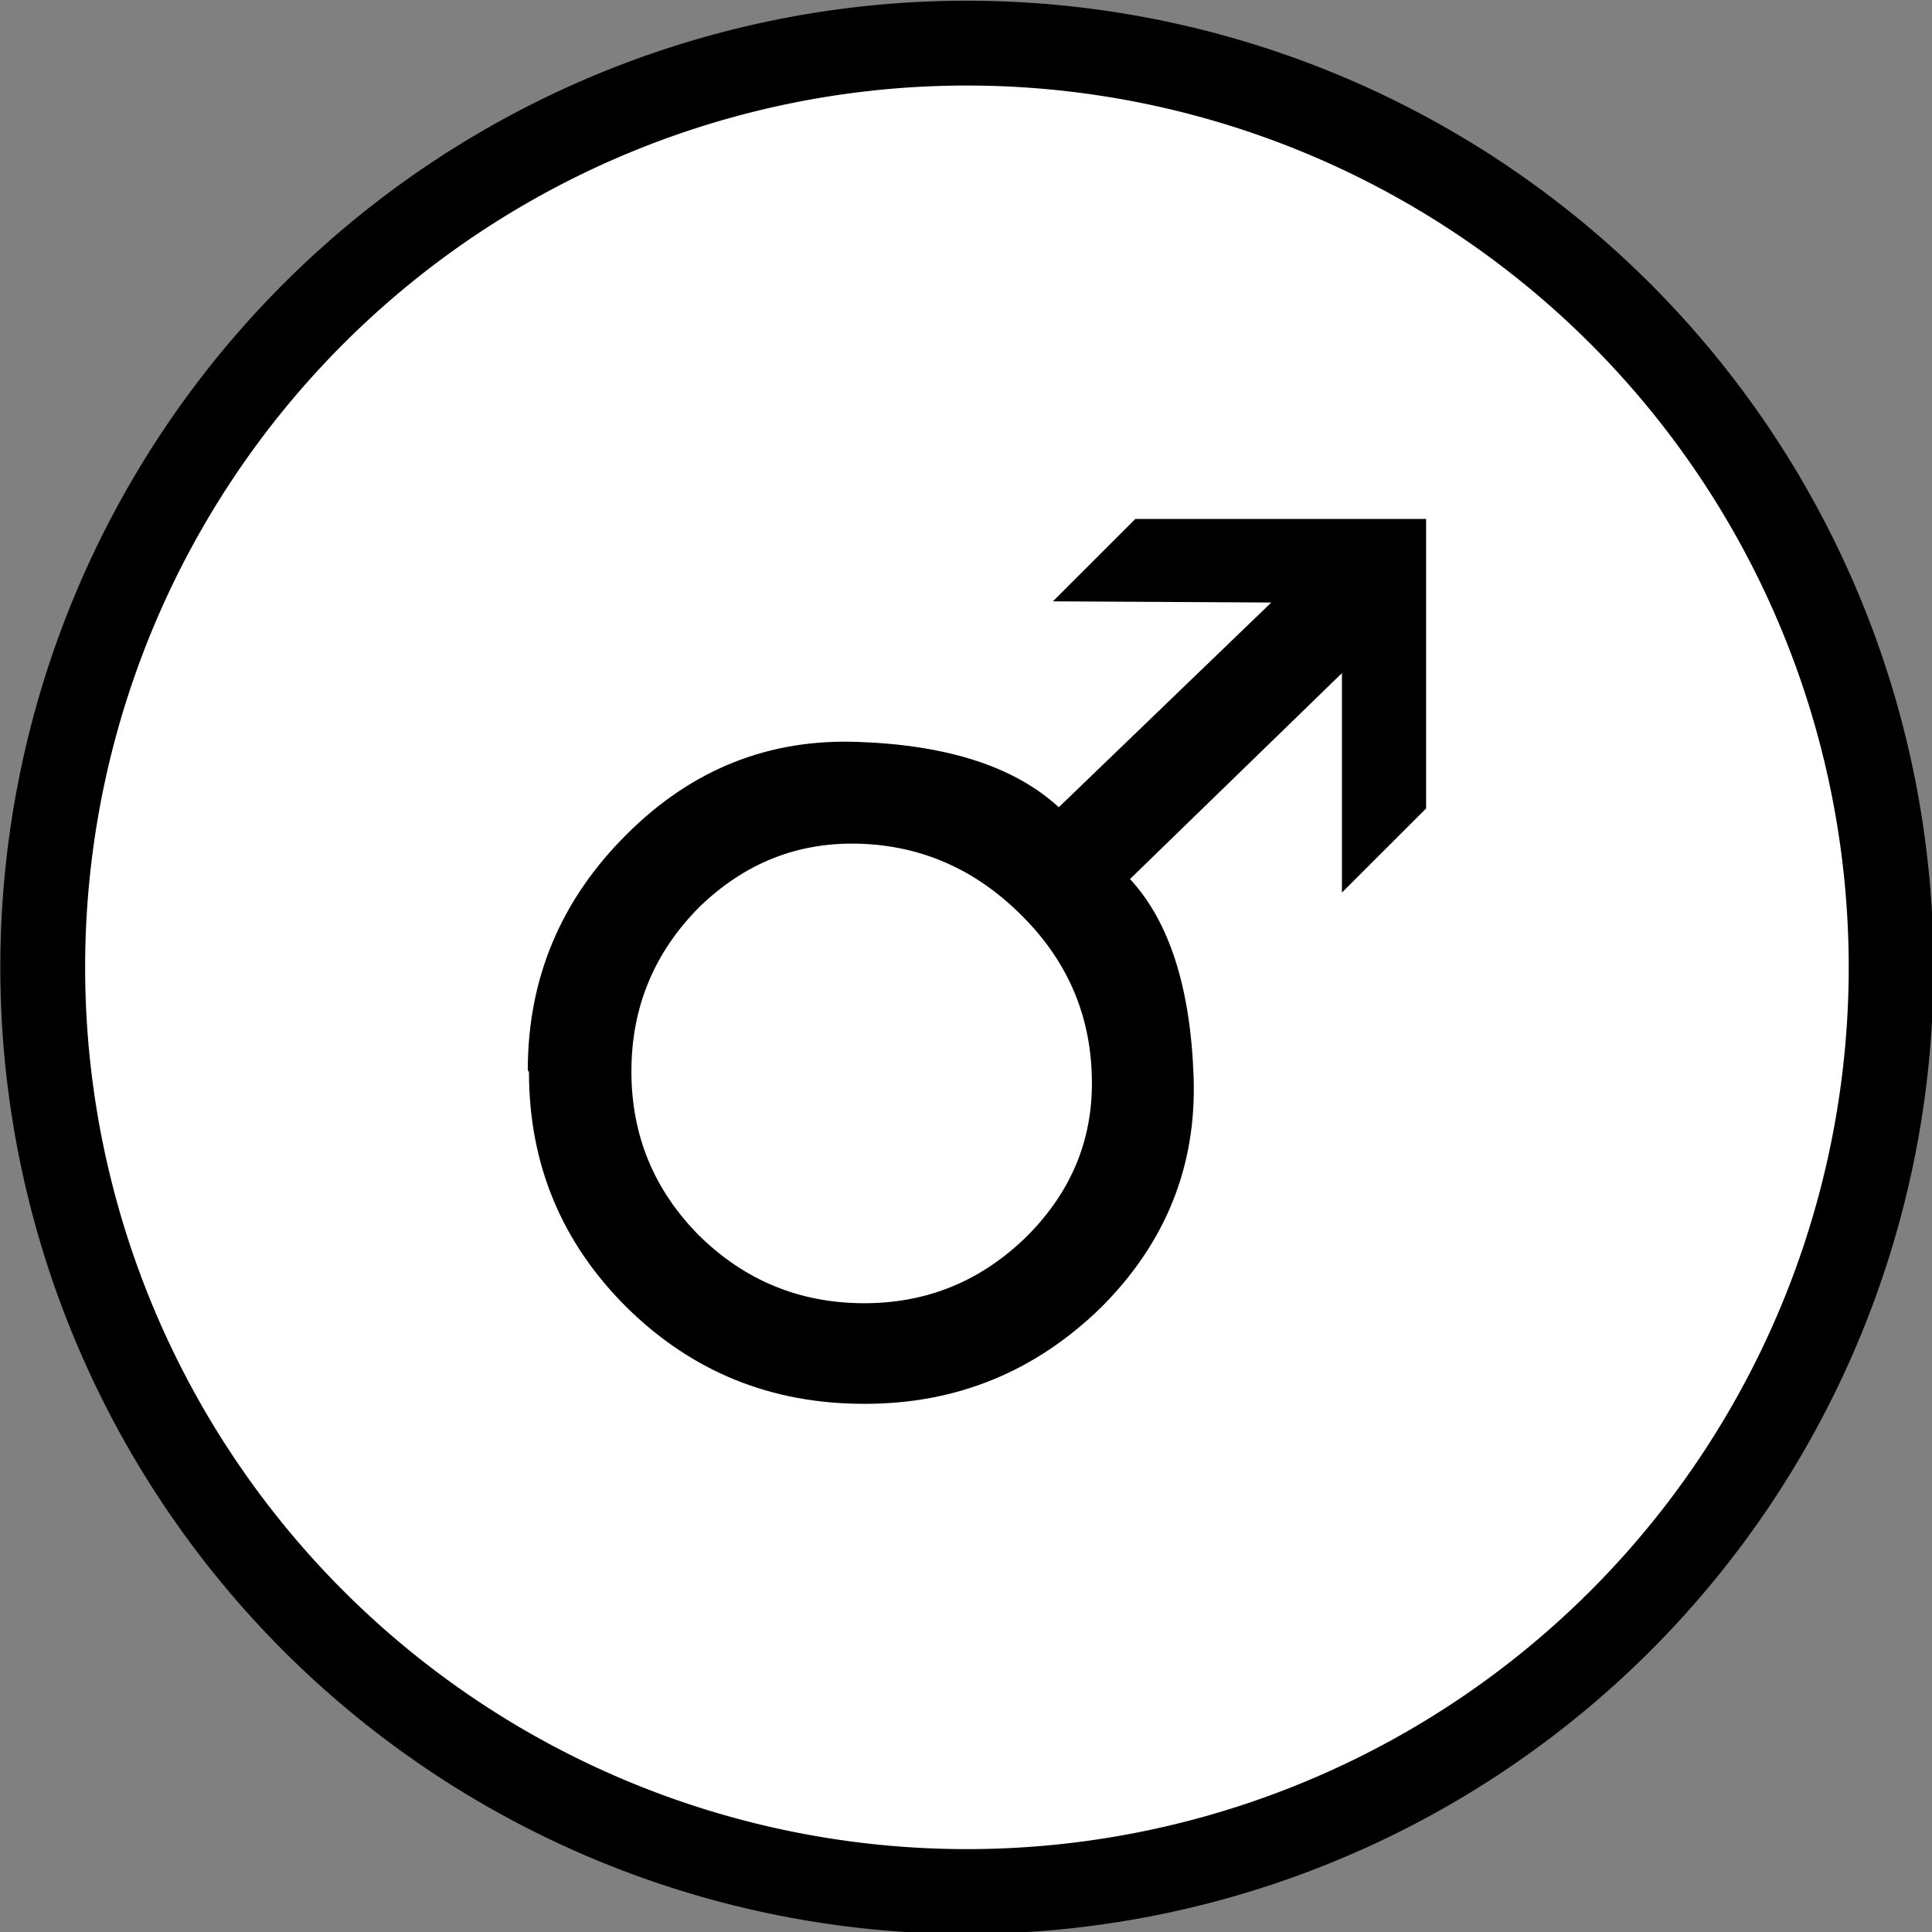 <?xml version="1.0" encoding="UTF-8" standalone="no"?>
<!-- Created with Inkscape (http://www.inkscape.org/) -->
<svg
        xmlns:dc="http://purl.org/dc/elements/1.1/"
        xmlns:cc="http://creativecommons.org/ns#"
        xmlns:rdf="http://www.w3.org/1999/02/22-rdf-syntax-ns#"
        xmlns="http://www.w3.org/2000/svg"
        xmlns:sodipodi="http://sodipodi.sourceforge.net/DTD/sodipodi-0.dtd"
        xmlns:inkscape="http://www.inkscape.org/namespaces/inkscape"
        width="113.96"
        height="113.96"
        id="svg2458"
        sodipodi:version="0.32"
        inkscape:version="0.46"
        version="1.0"
        sodipodi:docname="Male.svg"
        inkscape:output_extension="org.inkscape.output.svg.inkscape">
    <rect width="100%" height="100%" fill="#808080" stroke="none"/>
    <defs
            id="defs2460">
        <inkscape:perspective
                sodipodi:type="inkscape:persp3d"
                inkscape:vp_x="0 : 526.18109 : 1"
                inkscape:vp_y="0 : 1000 : 0"
                inkscape:vp_z="744.09448 : 526.18109 : 1"
                inkscape:persp3d-origin="372.04724 : 350.78739 : 1"
                id="perspective2466"/>
    </defs>
    <sodipodi:namedview
            id="base"
            pagecolor="#ffffff"
            bordercolor="#666666"
            borderopacity="1.0"
            inkscape:pageopacity="0.0"
            inkscape:pageshadow="2"
            inkscape:zoom="0.7"
            inkscape:cx="179.73387"
            inkscape:cy="-10.073903"
            inkscape:document-units="px"
            inkscape:current-layer="layer1"
            showgrid="false"
            inkscape:window-width="640"
            inkscape:window-height="667"
            inkscape:window-x="110"
            inkscape:window-y="67"/>
    <g
            inkscape:label="Ebene 1"
            inkscape:groupmode="layer"
            id="layer1"
            transform="translate(-293.02,-475.382)">
        <path
                transform="matrix(0.477,0,0,0.477,262.832,409.338)"
                d="M 297.143,258.076 A 114.286,114.286 0 1 1 68.571,258.076 A 114.286,114.286 0 1 1 297.143,258.076 z"
                sodipodi:ry="114.28571"
                sodipodi:rx="114.28571"
                sodipodi:cy="258.07648"
                sodipodi:cx="182.85715"
                id="path5086"
                style="opacity:1;fill:#ffffff;fill-opacity:1;stroke:#000000;stroke-width:10.489;marker-start:none;stroke-miterlimit:4;stroke-dasharray:none;stroke-opacity:1"
                sodipodi:type="arc"
                inkscape:export-filename="C:\Dokumente und Einstellungen\Ansgar Jonietz\Desktop\Image_Male.png"
                inkscape:export-xdpi="202.17714"
                inkscape:export-ydpi="202.17714"/>
        <path
                id="path4115"
                style="font-size:536.828px;font-style:normal;font-variant:normal;font-weight:normal;font-stretch:normal;text-align:start;line-height:125%;writing-mode:lr-tb;text-anchor:start;fill:#000000;fill-opacity:1;stroke:none;stroke-width:1px;stroke-linecap:butt;stroke-linejoin:miter;stroke-opacity:1;font-family:DejaVu Sans"
                d="M 353.216,529.314 C 350.531,526.654 347.371,525.266 343.736,525.15 C 340.102,525.034 336.942,526.284 334.257,528.898 C 331.595,531.582 330.264,534.809 330.264,538.58 C 330.264,542.351 331.595,545.578 334.257,548.262 C 336.942,550.9 340.16,552.23 343.91,552.253 C 347.683,552.276 350.924,550.946 353.633,548.262 C 356.295,545.578 357.556,542.409 357.417,538.754 C 357.302,535.098 355.901,531.952 353.216,529.314 M 357.973,552.496 C 354.084,556.29 349.443,558.187 344.049,558.187 L 343.979,558.187 C 338.493,558.187 333.829,556.29 329.986,552.496 C 326.143,548.679 324.222,544.052 324.222,538.615 L 324.152,538.511 C 324.152,533.097 326.097,528.458 329.986,524.595 C 333.829,520.754 338.389,518.938 343.667,519.146 C 348.945,519.332 352.88,520.616 355.473,522.998 L 368.008,510.922 L 355.126,510.852 L 359.987,505.994 L 377.14,505.994 L 377.14,523.068 L 372.175,528.03 L 372.175,515.086 L 359.674,527.232 C 361.989,529.731 363.239,533.618 363.425,538.892 C 363.61,544.144 361.792,548.679 357.973,552.496"
                inkscape:export-filename="C:\Dokumente und Einstellungen\Ansgar Jonietz\Desktop\Image_Male.png"
                inkscape:export-xdpi="202.17714"
                inkscape:export-ydpi="202.17714"/>
    </g>
</svg>
